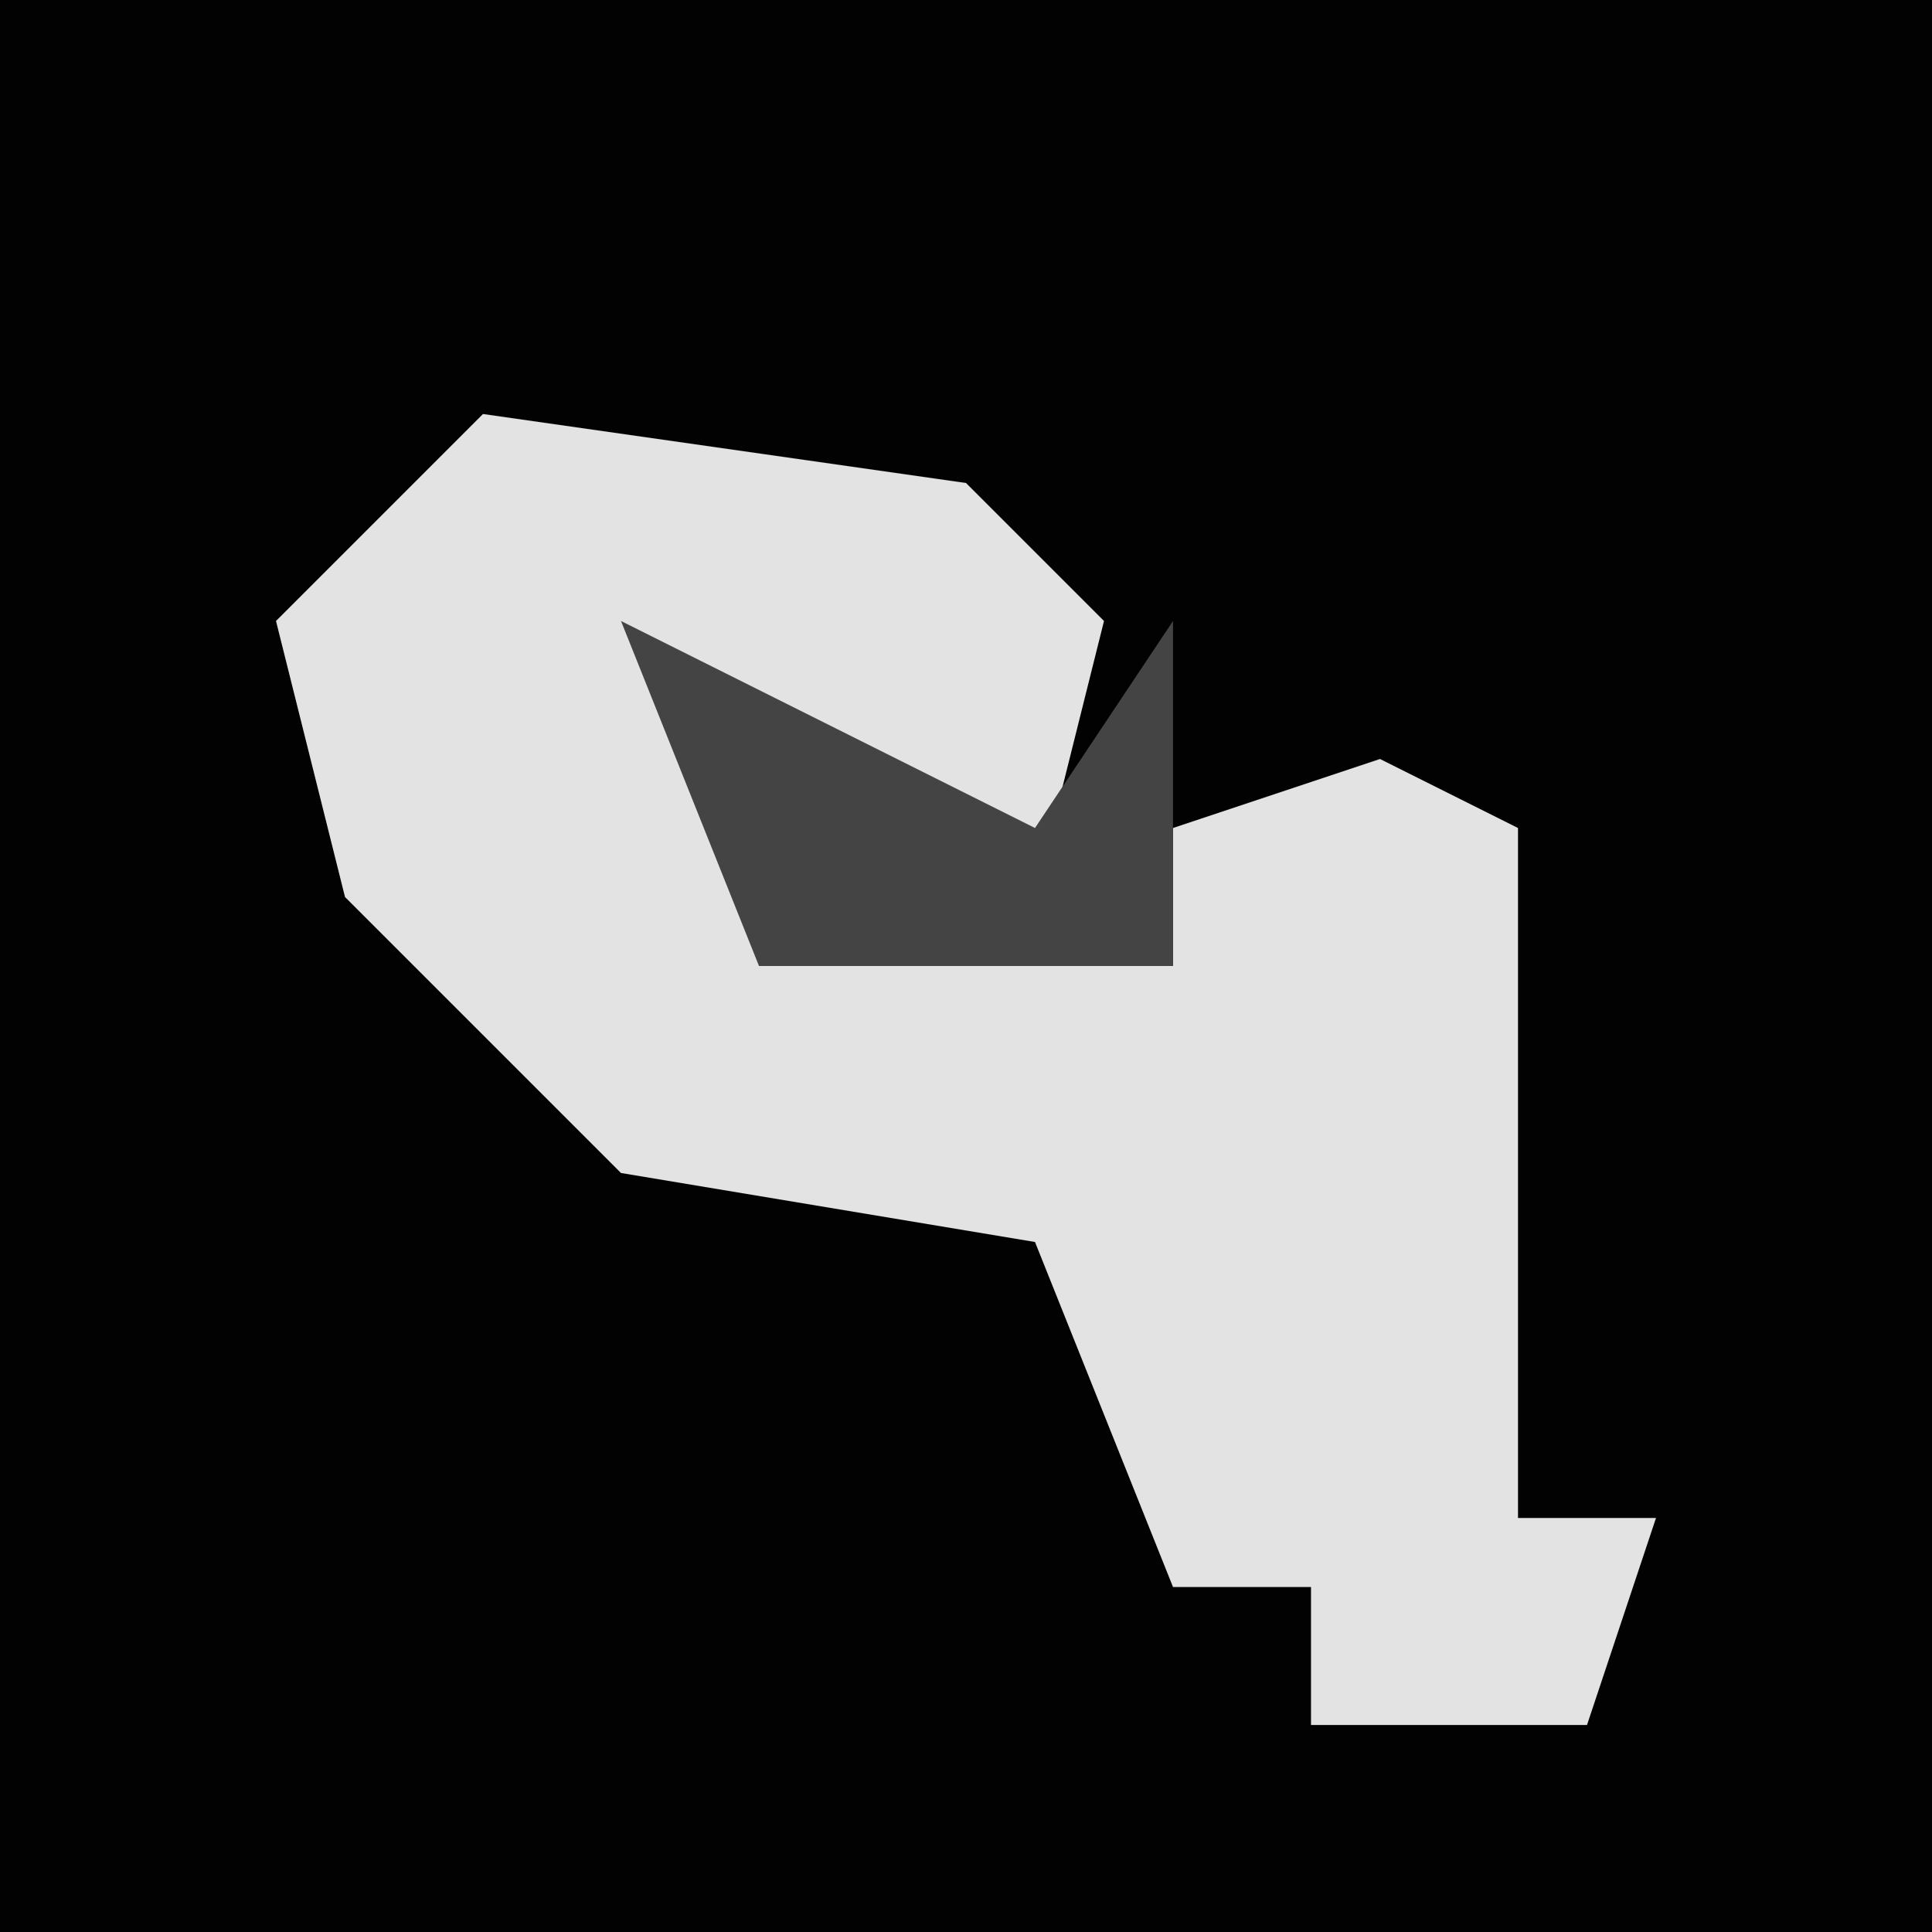<?xml version="1.0" encoding="UTF-8"?>
<svg version="1.1" xmlns="http://www.w3.org/2000/svg" width="28" height="28">
<path d="M0,0 L28,0 L28,28 L0,28 Z " fill="#020202" transform="translate(0,0)"/>
<path d="M0,0 L7,1 L9,3 L8,7 L4,5 L4,8 L10,8 L10,6 L13,5 L15,6 L15,16 L17,16 L16,19 L12,19 L12,17 L10,17 L8,12 L2,11 L-2,7 L-3,3 Z " fill="#E3E3E3" transform="translate(7,6)"/>
<path d="M0,0 L4,2 L6,3 L8,0 L8,5 L2,5 Z " fill="#444444" transform="translate(9,9)"/>
</svg>
